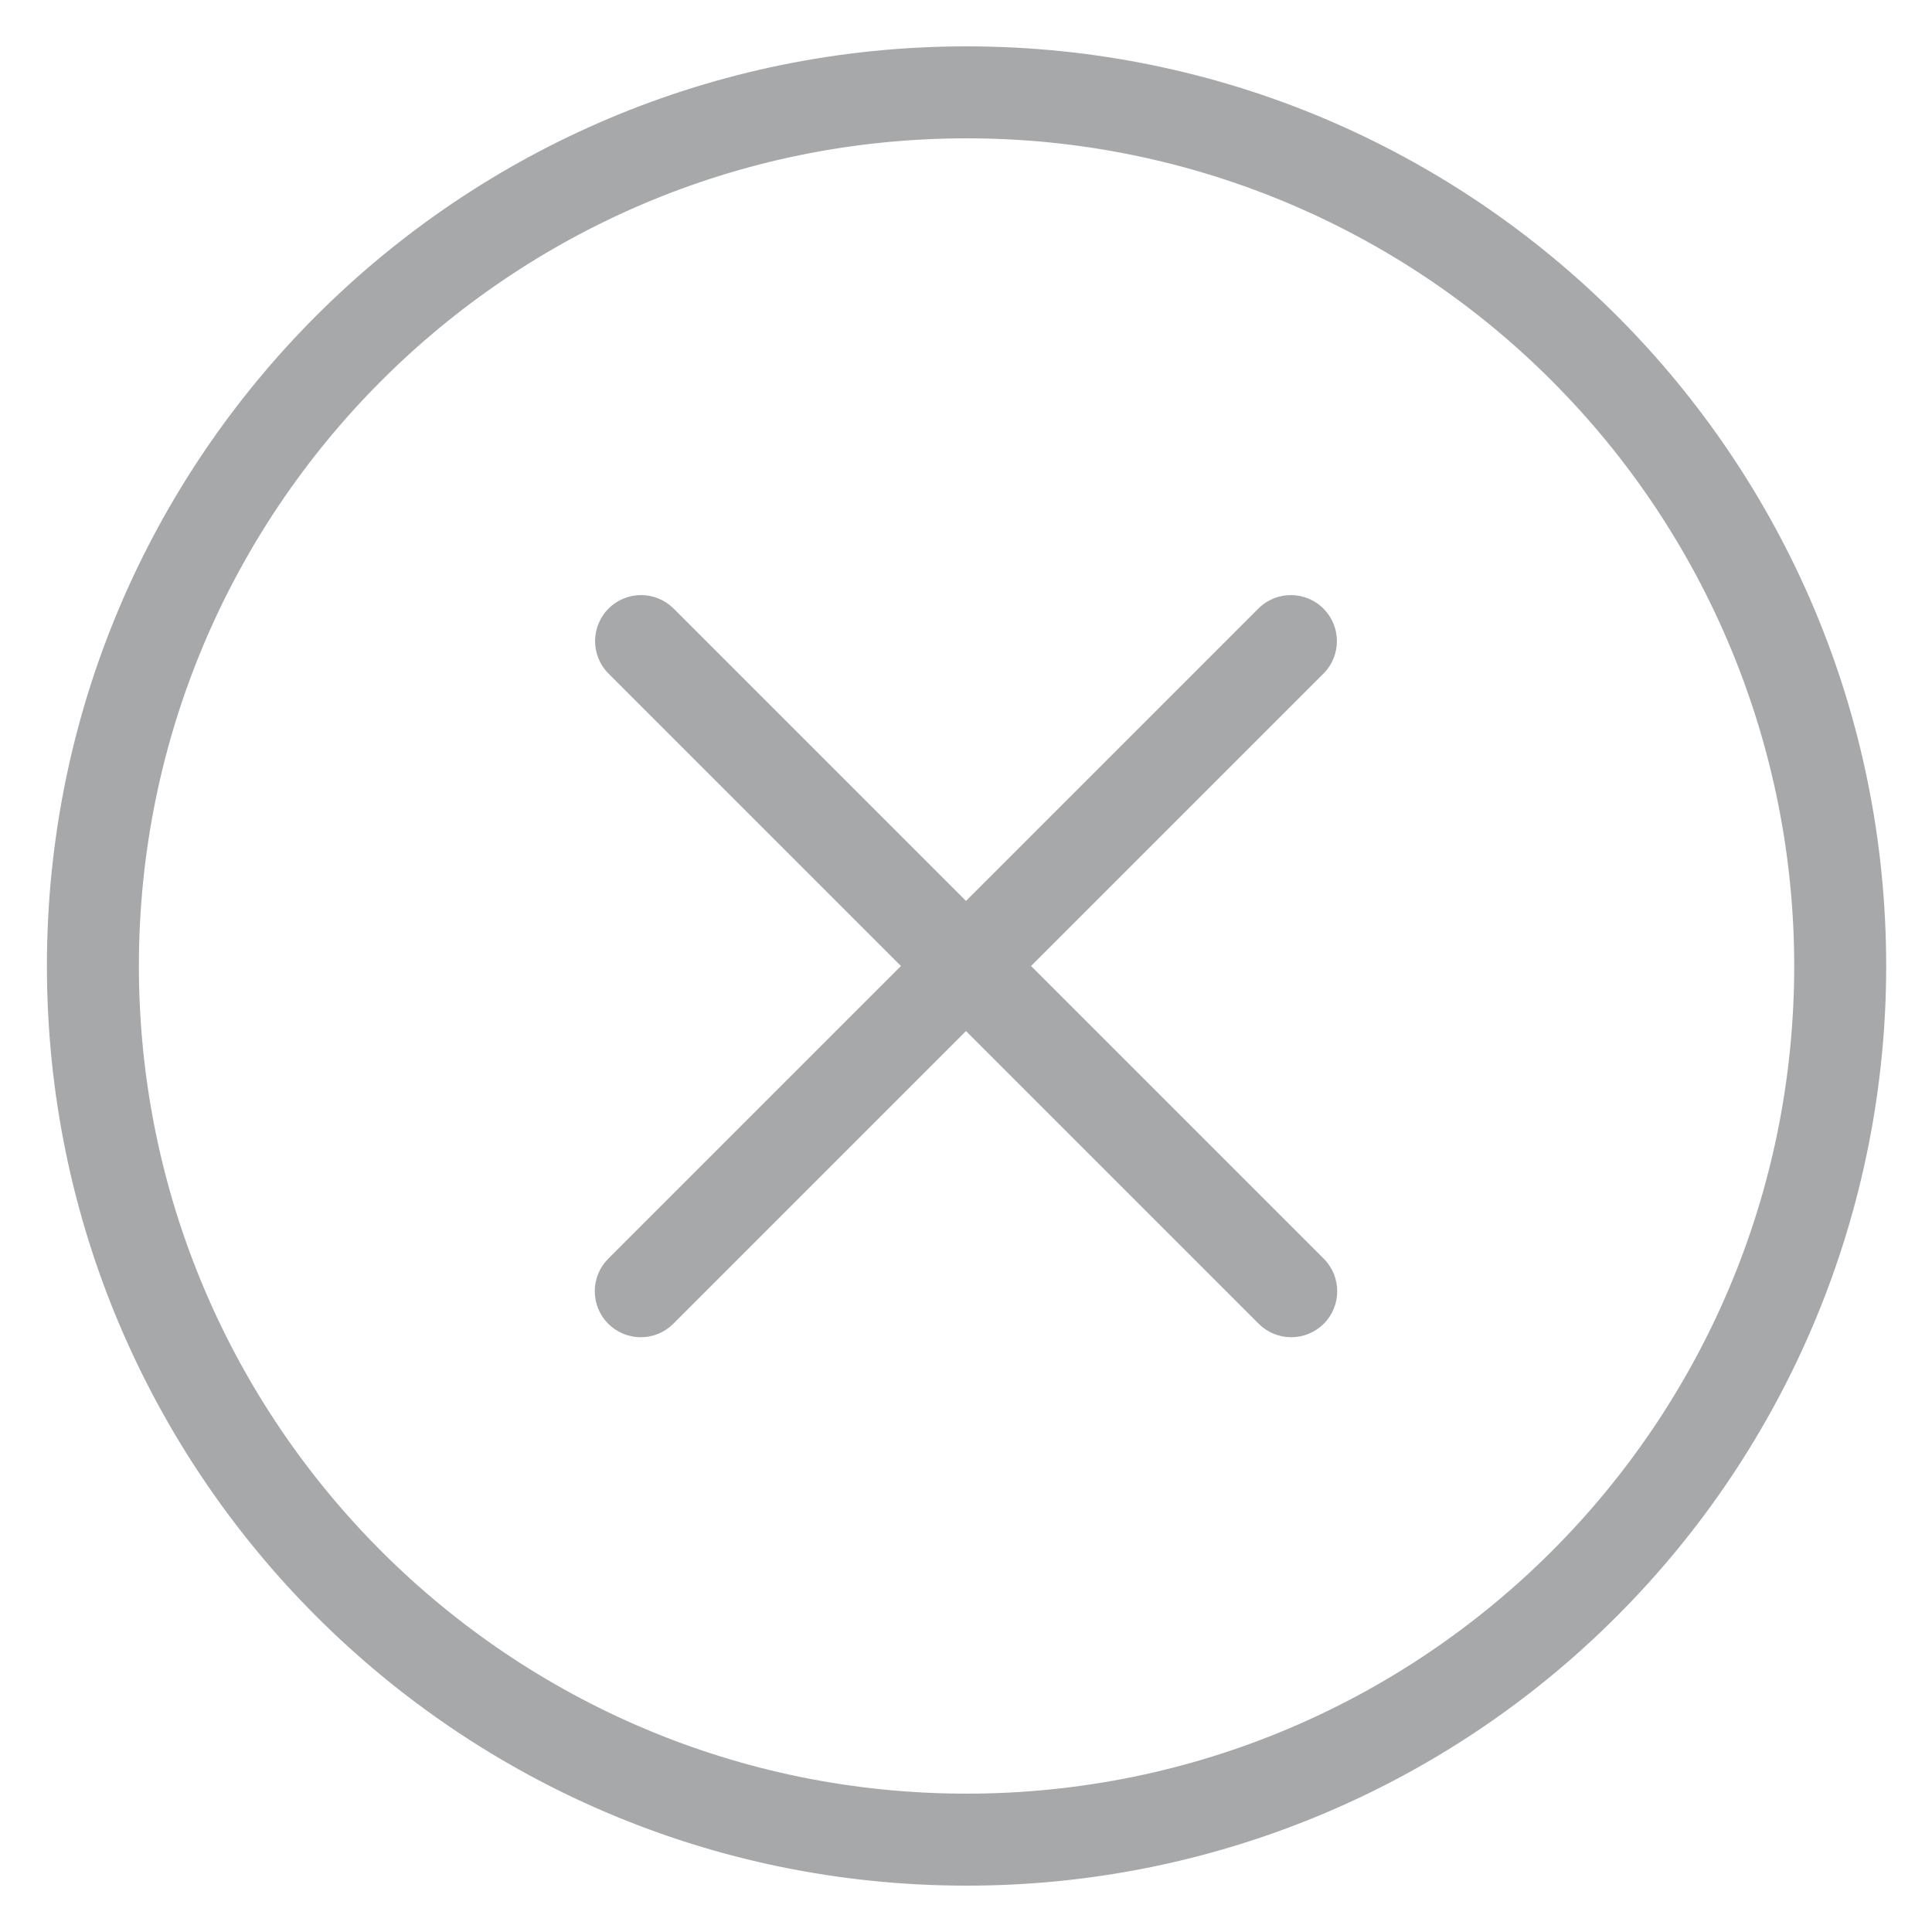 <svg width="28" height="28" viewBox="0 0 28 28" fill="none" xmlns="http://www.w3.org/2000/svg">
<path d="M14.016 0.672C6.655 0.667 0.684 6.631 0.68 13.992C0.675 21.353 6.639 27.324 14 27.328C17.536 27.334 20.929 25.93 23.428 23.428C25.928 20.93 27.334 17.542 27.336 14.008C27.34 6.647 21.377 0.676 14.016 0.672ZM14.016 25.995C7.392 25.999 2.018 20.633 2.013 14.008C2.009 7.384 7.375 2.01 14 2.005C17.183 2 20.236 3.262 22.485 5.514C24.735 7.762 26.001 10.811 26.003 13.992C26.007 20.616 20.641 25.99 14.016 25.995ZM14.943 14L19.185 9.758C19.439 9.499 19.439 9.084 19.185 8.825C18.927 8.562 18.505 8.557 18.242 8.815L14 13.057L9.758 8.815C9.498 8.561 9.084 8.561 8.824 8.815C8.562 9.073 8.557 9.495 8.815 9.758L13.057 14L8.815 18.242C8.69 18.367 8.62 18.537 8.62 18.713C8.62 19.082 8.918 19.38 9.286 19.38C9.463 19.381 9.633 19.31 9.758 19.185L14 14.943L18.242 19.185C18.367 19.31 18.537 19.381 18.713 19.38C18.89 19.38 19.06 19.31 19.185 19.185C19.445 18.925 19.445 18.503 19.185 18.242L14.943 14Z" fill="#A7A8AA"/>
</svg>
